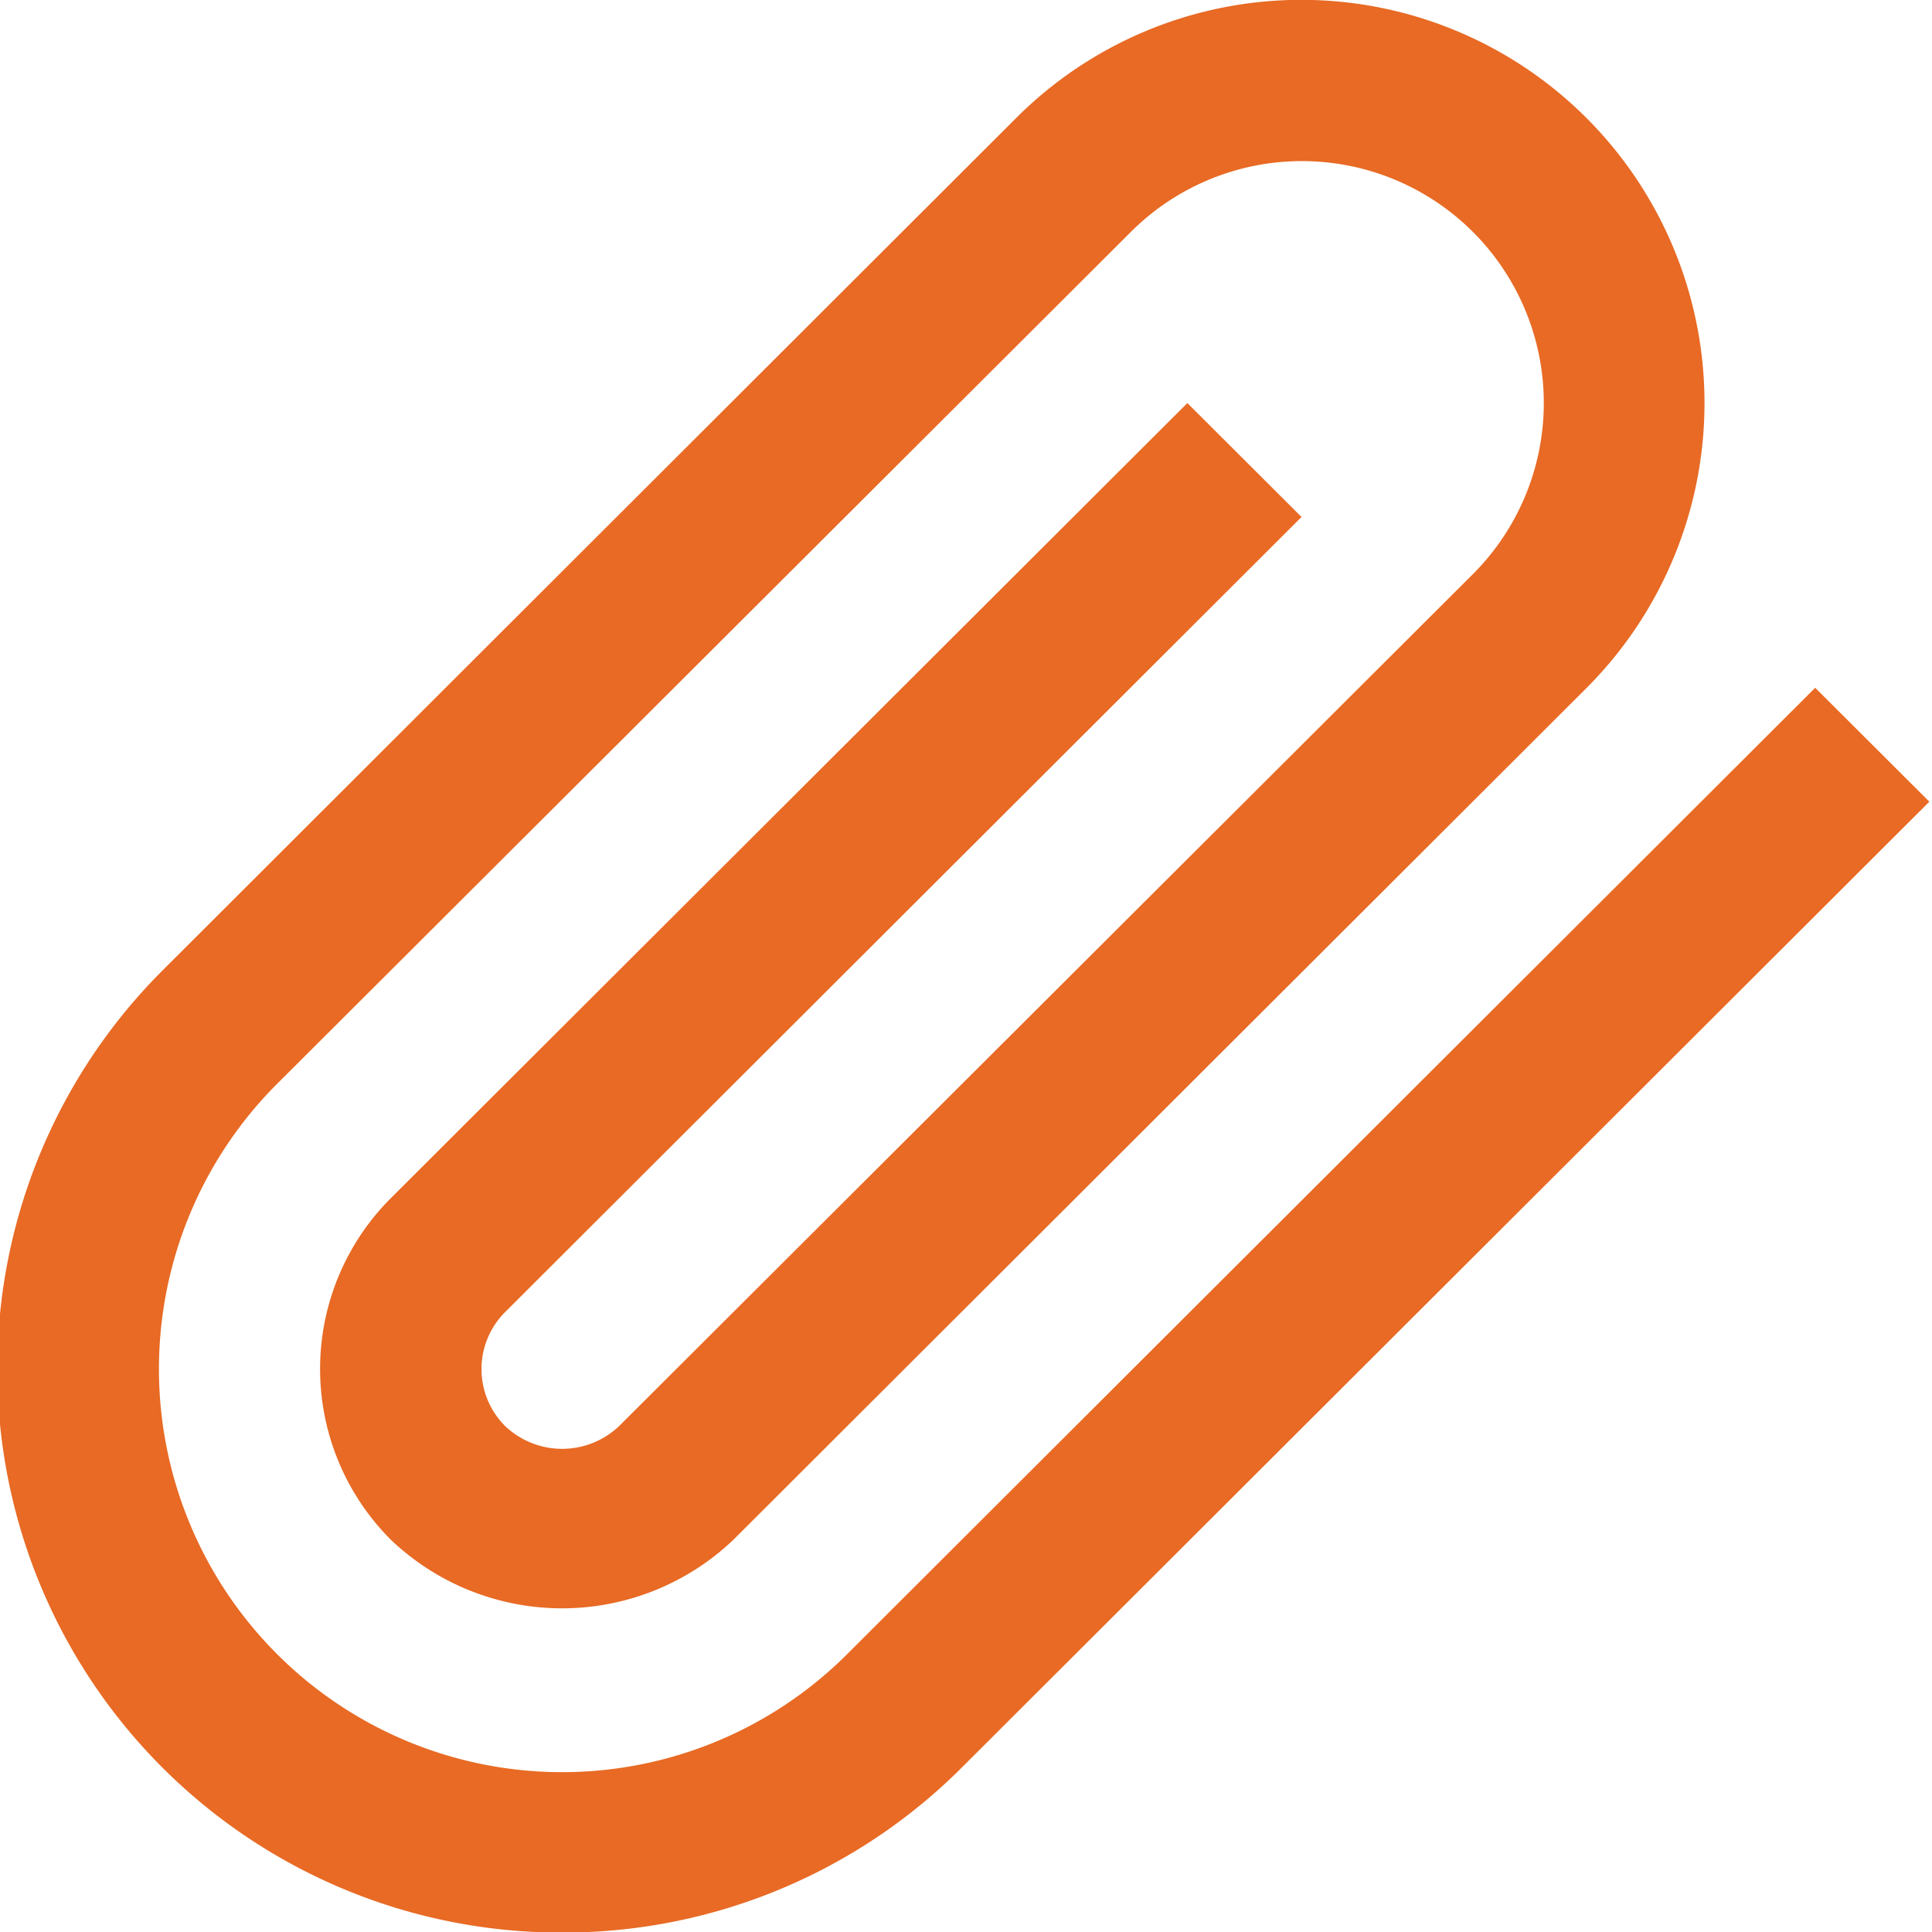 <svg id="Layer_1" data-name="Layer 1" xmlns="http://www.w3.org/2000/svg" viewBox="0 0 24 24"><defs><style>.cls-1{fill:#E86A24;}</style></defs><title>62 attached</title><path class="cls-1"  d="M6.983,24.007A7,7,0,0,1,2.02,12.054l10.6-10.585a5.008,5.008,0,0,1,7.091,7.075L9.11,19.128a3.083,3.083,0,0,1-4.254,0,3,3,0,0,1,0-4.245L14.75,5.007l1.418,1.415L6.274,16.3a1,1,0,0,0,0,1.414,1.027,1.027,0,0,0,1.418,0L18.3,7.129a3.005,3.005,0,1,0-4.255-4.245L3.438,13.468a5.008,5.008,0,0,0,7.09,7.076l12.021-12,1.418,1.415-12.021,12A7,7,0,0,1,6.983,24.007Z"/></svg>